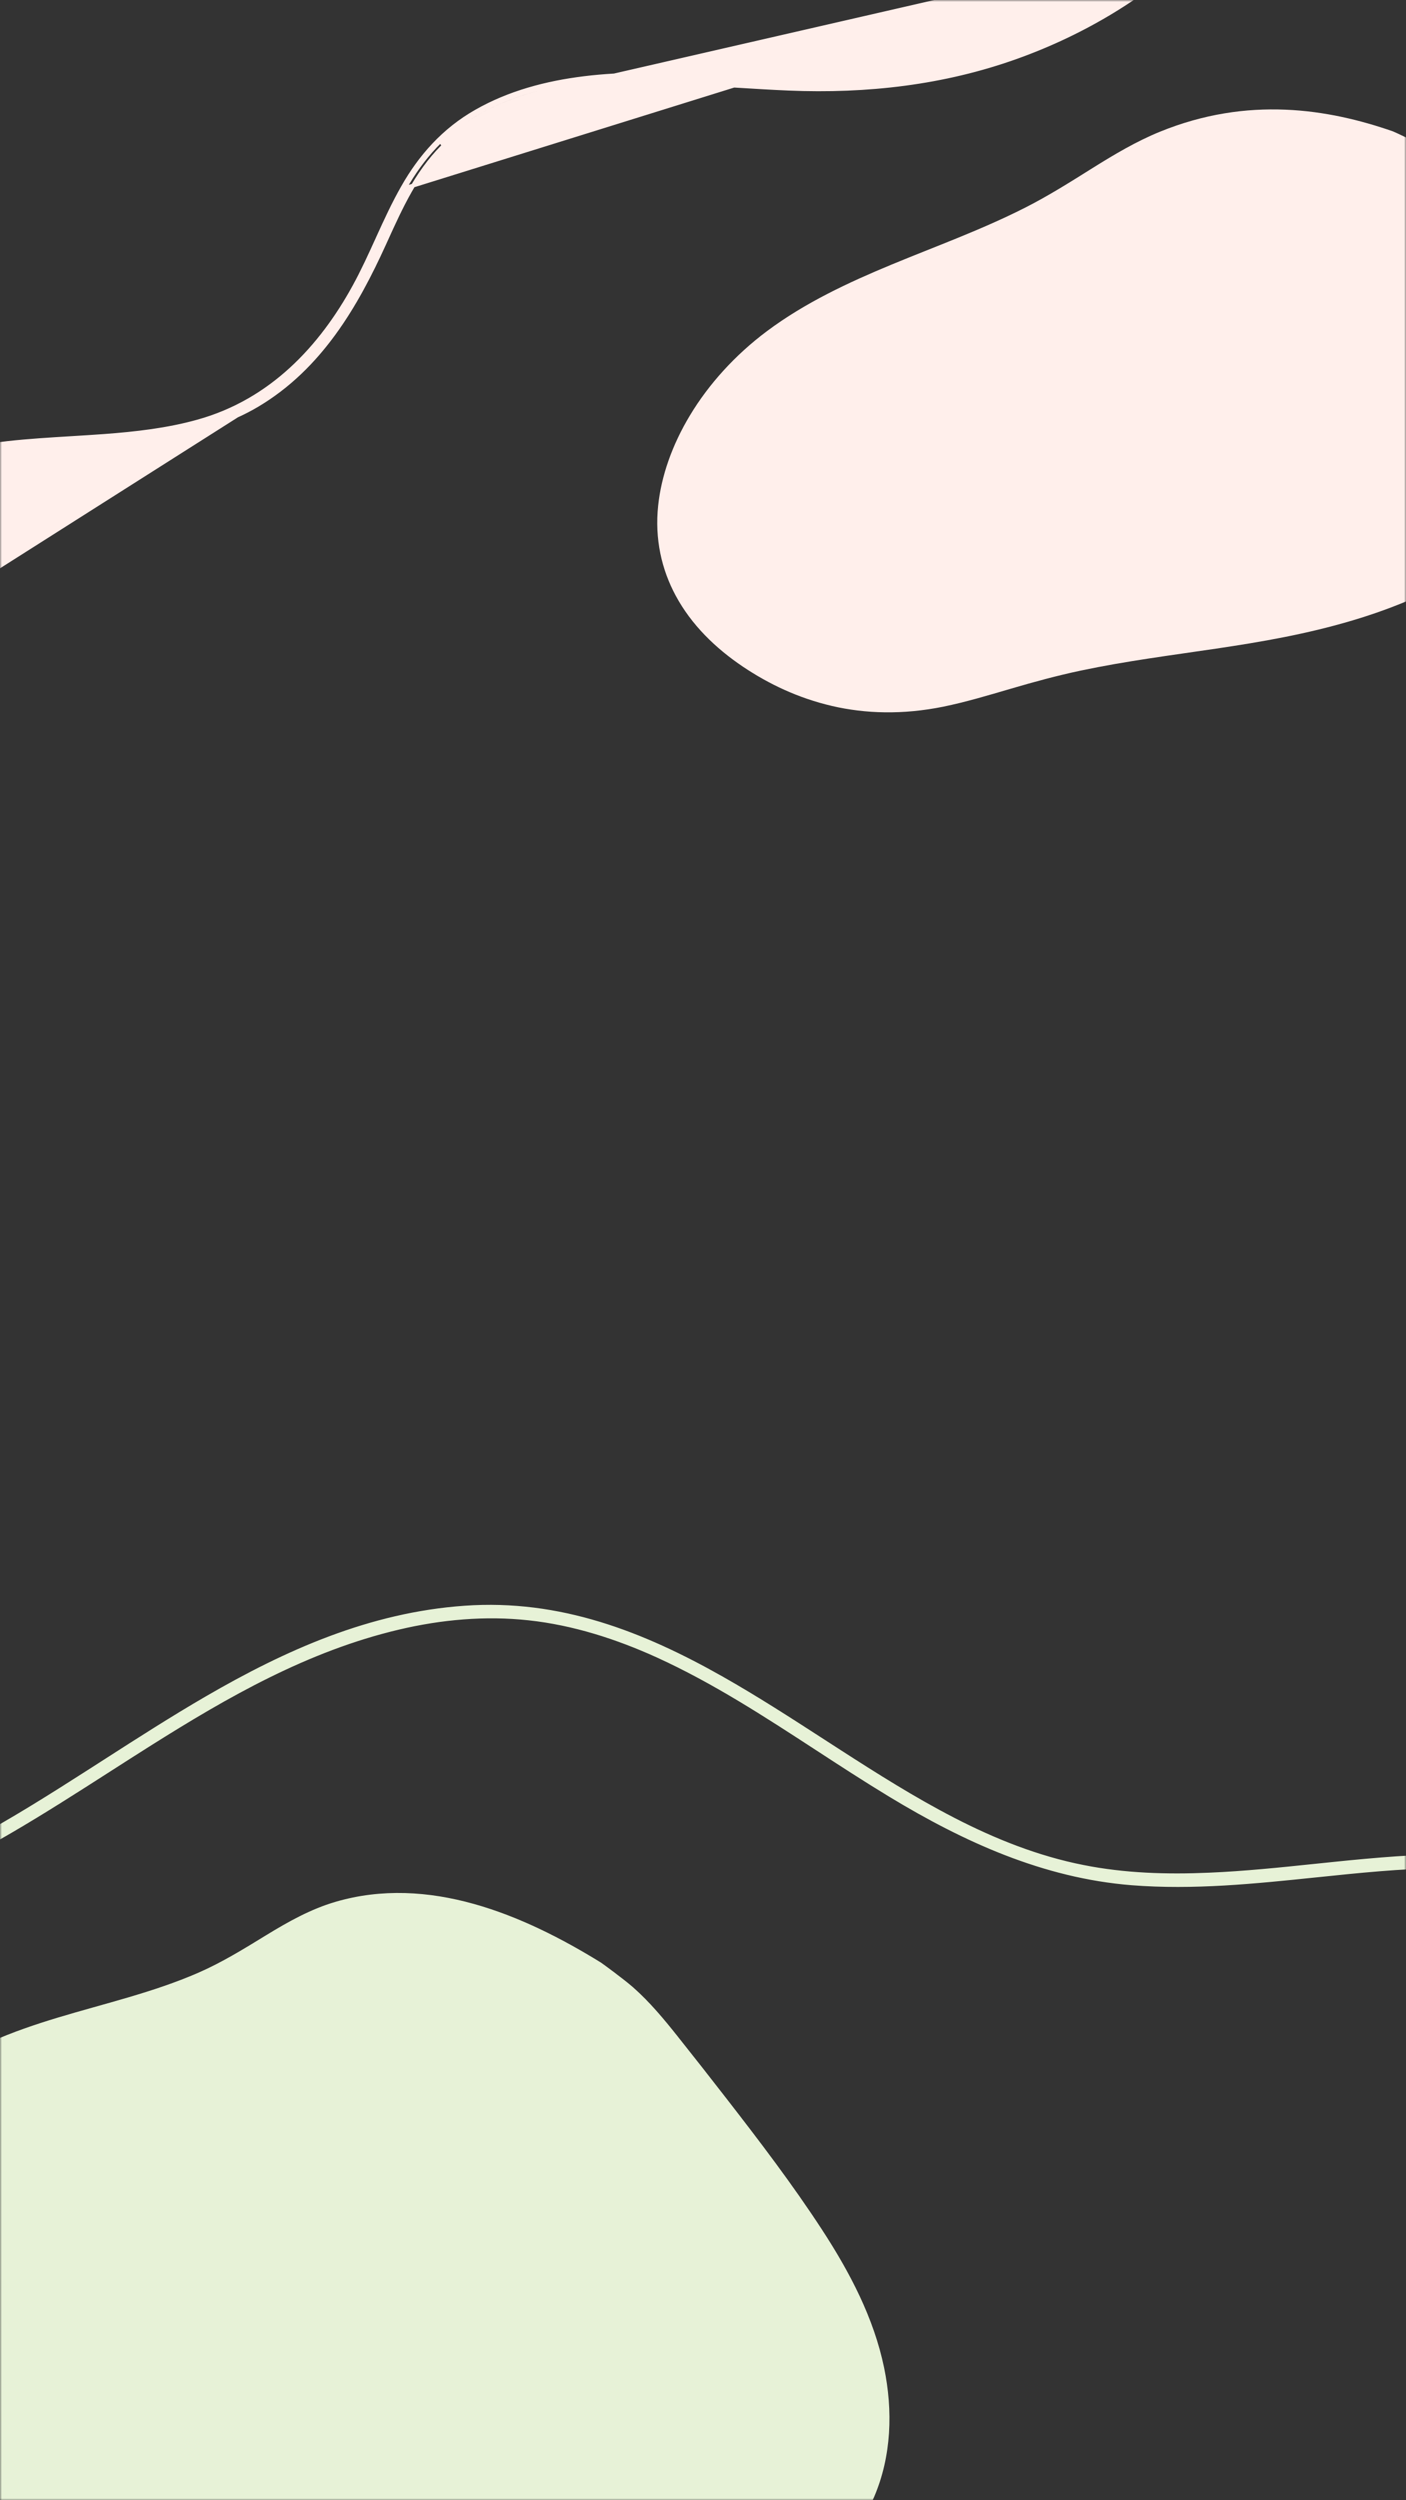 <svg width="360" height="640" viewBox="0 0 360 640" fill="none" xmlns="http://www.w3.org/2000/svg">
    <rect x="0" y="0" width="360" height="640" fill="#333333" stroke="none"/>
    <mask id="mask0_70:77" style="mask-type:alpha" maskUnits="userSpaceOnUse" x="0" y="0" width="360" height="640">
        <rect x="6.10352e-05" y="-6.10352e-05" width="360" height="640" fill="white"/>
    </mask>
    <g mask="url(#mask0_70:77)">
        <path d="M202.18 663.614C211.459 657.653 219.449 649.335 223.825 639.125C228.285 628.709 228.639 617.073 226.374 606.088C223.741 593.318 217.557 581.608 210.49 570.767C202.933 559.175 194.503 548.115 186.012 537.177C181.855 531.822 177.682 526.491 173.455 521.191C169.974 516.809 166.356 512.464 162.15 508.746C159.717 506.604 154.191 502.571 153.878 502.378C133.875 490.015 109.662 479.839 85.855 486.834C79.535 488.688 73.803 491.911 68.223 495.319C62.54 498.801 56.92 502.29 50.799 504.962C39.221 510.01 26.841 512.82 14.795 516.458C3.193 519.968 -8.387 524.313 -17.958 531.964C-26.114 538.497 -32.138 547.274 -35.834 556.991C-39.499 566.588 -40.901 577.035 -40.217 587.252C-39.433 599.064 -35.709 610.529 -30.127 620.921C-24.08 632.193 -15.871 642.245 -6.566 650.976C1.822 658.843 11.179 665.892 21.511 671.013C31.642 676.035 42.669 678.99 54.033 678.762C60.309 678.628 66.539 677.717 72.744 676.863C79.199 675.966 85.654 675.269 92.177 675.065C117.746 674.29 143.344 679.028 168.827 675.359C180.585 673.669 192.126 670.079 202.18 663.614Z" fill="#E7F2D7"/>
        <path d="M-23.608 482.136L-23.605 482.135C-5.496 474.469 11.157 463.796 27.755 453.159C31.199 450.951 34.64 448.746 38.092 446.569C58.198 433.888 78.666 422.167 102.061 416.646C112.973 414.069 124.282 413.045 135.405 414.264L135.405 414.264C146.888 415.51 157.99 419.085 168.488 423.859C182.839 430.411 196.015 438.989 209.22 447.586C215.403 451.612 221.593 455.642 227.912 459.469C246.975 471.022 267.234 480.263 289.775 482.069L289.775 482.069C305.571 483.324 321.336 481.688 337.023 480.06C342.404 479.501 347.775 478.944 353.135 478.505C375.191 476.701 397.426 477.231 417.695 486.86L417.695 486.86C440.069 497.473 457.67 516.162 471.441 536.455C496.962 574.128 512.238 618.919 516.055 664.136L516.056 664.136C516.53 669.674 516.804 675.205 516.945 680.734C516.952 681.115 517.111 681.432 517.369 681.645C517.616 681.85 517.926 681.935 518.215 681.928C518.504 681.921 518.808 681.821 519.046 681.607C519.294 681.383 519.441 681.06 519.434 680.678L519.434 680.678L519.434 680.675C518.331 635.253 505.851 590.221 483.236 550.737C471.264 529.814 456.256 509.867 436.663 495.416L436.663 495.416C427.008 488.303 416.256 482.607 404.692 479.247C394.65 476.311 384.199 475.206 373.779 475.137C363.001 475.04 352.294 475.996 341.618 477.088C340.005 477.253 338.392 477.421 336.78 477.589C327.719 478.533 318.676 479.475 309.601 479.86L309.6 479.86C298.799 480.335 287.915 480.003 277.31 477.884L277.309 477.884C265.71 475.594 254.646 471.191 244.126 465.759L244.126 465.758C234.088 460.591 224.303 454.41 214.5 448.087C213.305 447.316 212.109 446.543 210.913 445.77C202.304 440.204 193.655 434.613 184.806 429.605C164.643 418.196 143.372 409.778 118.945 411.528C94.751 413.251 73.354 422.821 52.949 434.661C44.093 439.8 35.415 445.371 26.776 450.918C25.462 451.762 24.15 452.604 22.837 453.445C12.89 459.817 2.963 466.066 -7.181 471.51L-6.945 471.951L-7.181 471.51C-12.793 474.526 -18.514 477.309 -24.41 479.791C-25.139 480.095 -25.31 480.838 -25.151 481.379C-25.071 481.653 -24.896 481.926 -24.615 482.091C-24.317 482.265 -23.959 482.282 -23.608 482.136Z" fill="#E7F2D7" stroke="#E7F2D7"/>
        <path d="M-47.399 187.335C-48.527 177.567 -48.656 167.636 -47.446 157.946L-47.446 157.946C-46.331 149.069 -43.879 140.092 -38.506 132.556C-29.494 119.887 -13.909 115.172 1.942 113.419C7.314 112.819 12.765 112.488 18.204 112.157C21.011 111.986 23.815 111.816 26.604 111.609C34.811 110.999 42.917 110.071 50.711 107.895L50.845 108.376L50.711 107.894C69.52 102.645 82.21 88.889 90.735 73.348L91.174 73.589L90.735 73.348C92.891 69.42 94.739 65.361 96.595 61.283L96.882 60.65C98.833 56.366 100.811 52.069 103.172 47.929C107.615 40.089 113.608 33.272 121.919 28.549C138.774 18.93 159.808 18.428 179.334 19.433C182.579 19.599 185.817 19.802 189.052 20.004C197.602 20.539 206.124 21.072 214.653 20.921L214.653 20.921C224.7 20.749 234.657 19.496 244.313 17.24C262.732 12.922 279.93 4.961 294.377 -5.984C298.086 -8.798 301.594 -11.809 304.897 -14.999L304.899 -15.001C305.365 -15.446 305.977 -15.3 306.31 -15.03C306.483 -14.891 306.64 -14.679 306.683 -14.412C306.729 -14.122 306.627 -13.838 306.403 -13.623C293.559 -1.292 277.735 8.337 260.234 14.598C241.68 21.246 222.027 23.528 201.874 22.681C197.584 22.501 193.278 22.235 188.969 21.969C171.501 20.891 153.983 19.81 137.353 24.406L137.353 24.406C128.238 26.917 119.707 31.137 113.384 37.51L113.383 37.511C106.563 44.355 102.613 53.059 98.711 61.658C98.605 61.893 98.498 62.128 98.391 62.363L97.936 62.156L98.391 62.363C91.213 78.152 82.026 94.106 65.783 103.733L65.783 103.733C51.851 111.973 34.738 113.092 18.478 114.114C17.858 114.153 17.236 114.192 16.613 114.23C1.347 115.179 -14.885 116.188 -27.21 124.415C-43.89 135.57 -46.455 156.385 -46.147 174.476C-45.969 184.734 -44.64 195.022 -41.907 205.057C-39.569 213.591 -35.986 221.763 -32.377 229.995C-31.952 230.963 -31.528 231.932 -31.105 232.902C-27.238 241.768 -23.631 250.907 -22.436 260.416L-22.436 260.416C-21.149 270.679 -22.587 280.937 -24.848 290.809L-24.848 290.81C-26.019 295.895 -27.418 300.913 -28.814 305.918L-28.815 305.92C-28.815 305.92 -28.815 305.921 -28.815 305.921C-28.994 306.572 -29.639 306.703 -30.045 306.622C-30.263 306.578 -30.497 306.468 -30.664 306.266C-30.845 306.047 -30.918 305.754 -30.834 305.445L-30.833 305.442C-27.979 295.233 -25.122 284.982 -24.274 274.416L-24.274 274.415C-23.432 264.112 -25.104 254.081 -28.741 244.133C-30.433 239.529 -32.406 235.013 -34.403 230.489C-34.539 230.181 -34.675 229.873 -34.811 229.564C-36.672 225.352 -38.539 221.126 -40.191 216.831L-40.191 216.831C-43.873 207.257 -46.249 197.332 -47.399 187.335ZM-47.399 187.335L-46.903 187.278M-47.399 187.335L-46.903 187.278M-46.903 187.278C-45.757 197.234 -43.39 207.119 -39.725 216.652L1.998 113.916C-13.819 115.665 -29.216 120.358 -38.099 132.847C-43.405 140.289 -45.84 149.174 -46.949 158.008C-48.154 167.652 -48.027 177.543 -46.903 187.278ZM305.244 -14.639C301.927 -11.435 298.404 -8.411 294.679 -5.585C280.173 5.404 262.91 13.394 244.426 17.727C234.737 19.991 224.745 21.248 214.662 21.421C206.111 21.573 197.559 21.038 189.003 20.502C185.772 20.3 182.54 20.098 179.308 19.933C159.786 18.928 138.884 19.443 122.167 28.983C113.949 33.653 108.015 40.397 103.606 48.177L305.244 -14.639ZM305.244 -14.639C305.705 -15.079 306.517 -14.424 306.056 -13.983C293.267 -1.704 277.504 7.888 260.065 14.127C241.584 20.749 221.997 23.027 201.895 22.182C197.629 22.003 193.338 21.738 189.039 21.472C171.563 20.392 153.938 19.304 137.22 23.924M305.244 -14.639L137.22 23.924M137.22 23.924C128.049 26.45 119.431 30.704 113.029 37.158L137.22 23.924ZM-30.352 305.577C-27.499 295.375 -24.628 285.078 -23.776 274.456C-22.927 264.07 -24.613 253.966 -28.272 243.961L-30.352 305.577ZM-30.352 305.577C-30.515 306.176 -29.461 306.387 -29.297 305.788C-27.9 300.78 -26.504 295.771 -25.335 290.698C-23.08 280.849 -21.655 270.658 -22.932 260.478C-24.117 251.047 -27.697 241.965 -31.563 233.102L-30.352 305.577ZM65.528 103.303C51.718 111.471 34.733 112.591 18.446 113.615C17.81 113.655 17.172 113.695 16.532 113.735C1.31 114.68 -15.047 115.695 -27.488 123.999C-44.406 135.314 -46.955 156.389 -46.647 174.484L65.528 103.303Z" fill="#FFEFEB" stroke="#FFEFEB"/>
        <path d="M378.239 144.456C387.495 138.473 395.905 130.968 401.293 122.682C406.785 114.23 408.716 105.576 408.176 97.85C407.548 88.869 403.546 81.275 398.623 74.473C393.358 67.201 387.226 60.471 381.022 53.84C377.984 50.594 374.929 47.368 371.82 44.174C369.263 41.532 366.576 38.94 363.267 36.911C361.353 35.743 356.888 33.707 356.63 33.618C340.162 27.897 319.566 24.509 296.964 33.733C290.965 36.179 285.312 39.536 279.769 43.004C274.125 46.544 268.535 50.078 262.603 53.095C251.384 58.796 239.746 62.981 228.297 67.721C217.269 72.29 206.146 77.472 196.391 84.754C188.077 90.968 181.389 98.477 176.687 106.283C172.031 113.995 169.313 121.948 168.523 129.377C167.602 137.967 169.401 145.799 173.038 152.521C176.975 159.815 183.046 165.839 190.294 170.701C196.83 175.081 204.358 178.692 213.039 180.713C221.552 182.695 231.163 182.997 241.522 180.892C247.243 179.724 253.03 177.989 258.788 176.301C264.777 174.538 270.739 172.923 276.695 171.661C300.037 166.731 322.643 165.867 346.307 158.814C357.226 155.562 368.21 150.944 378.239 144.456Z" fill="#FFEFEB"/>
    </g>
</svg>
